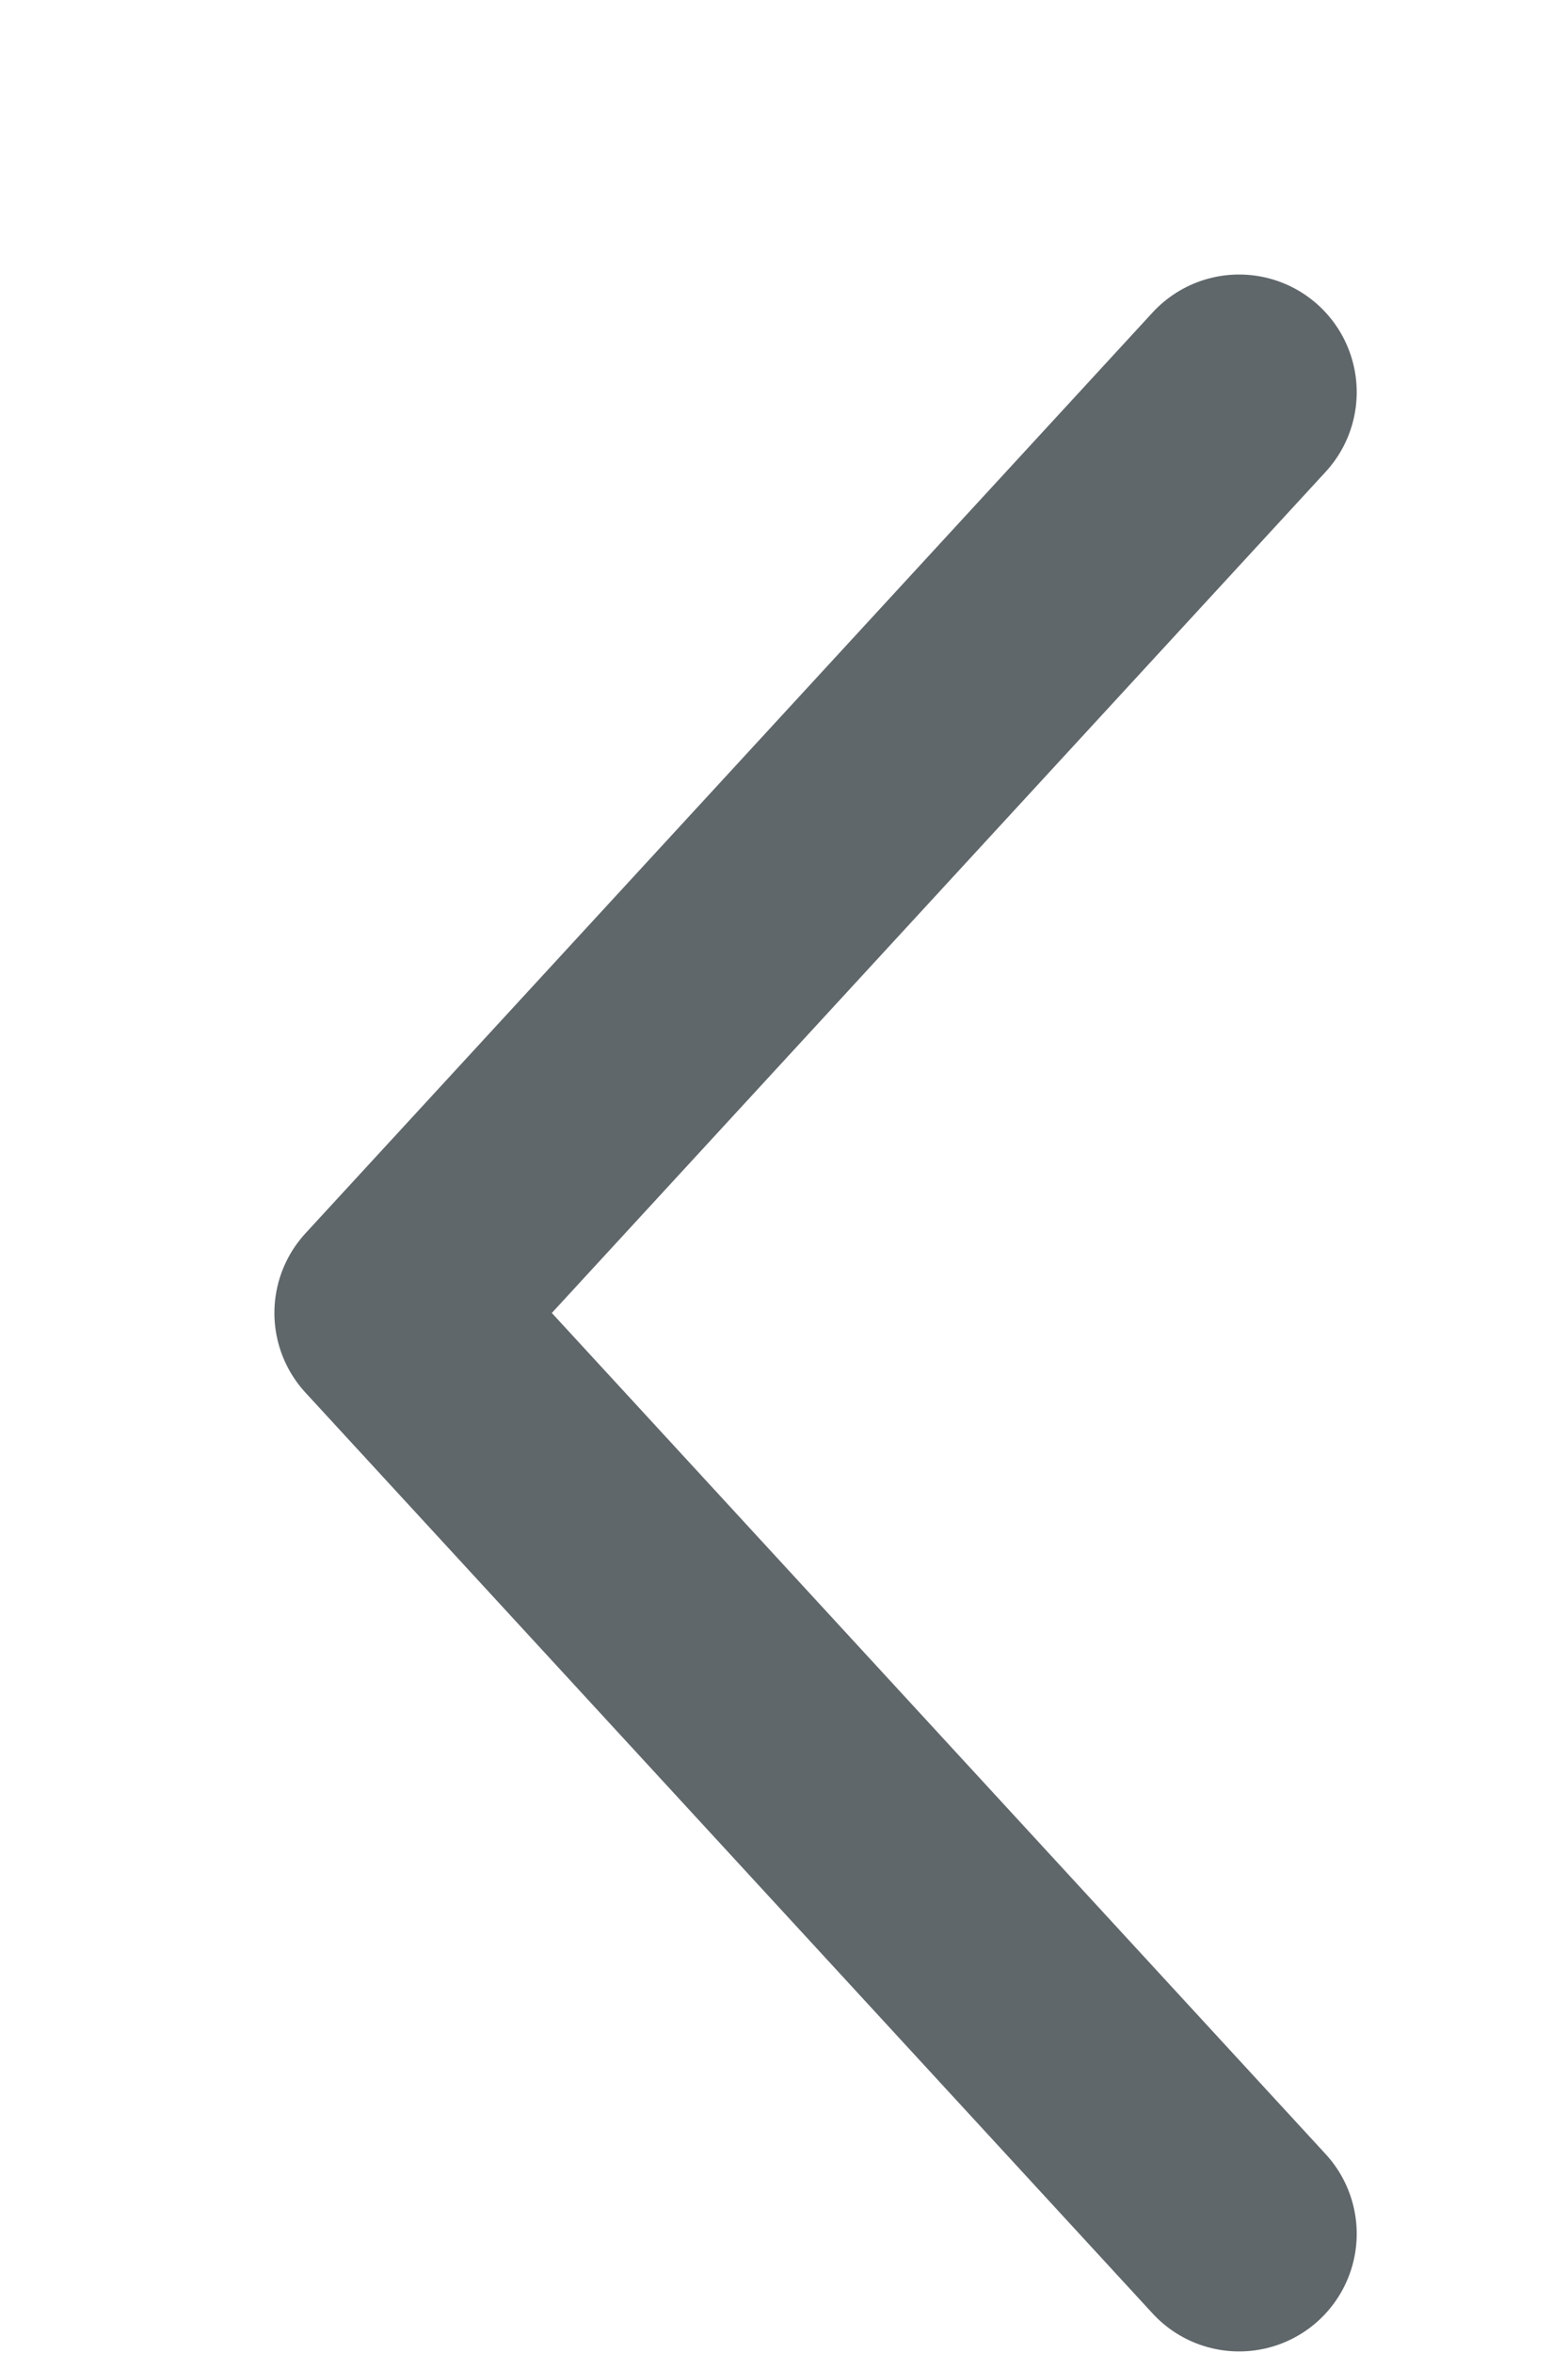 <svg width="4" height="6" viewBox="0 0 4 6" fill="none" xmlns="http://www.w3.org/2000/svg">
<path d="M3.161 1L1 3.348L3.161 5.696" stroke="#60676B" stroke-width="0.6" stroke-linecap="round" stroke-linejoin="round"/>
</svg>
